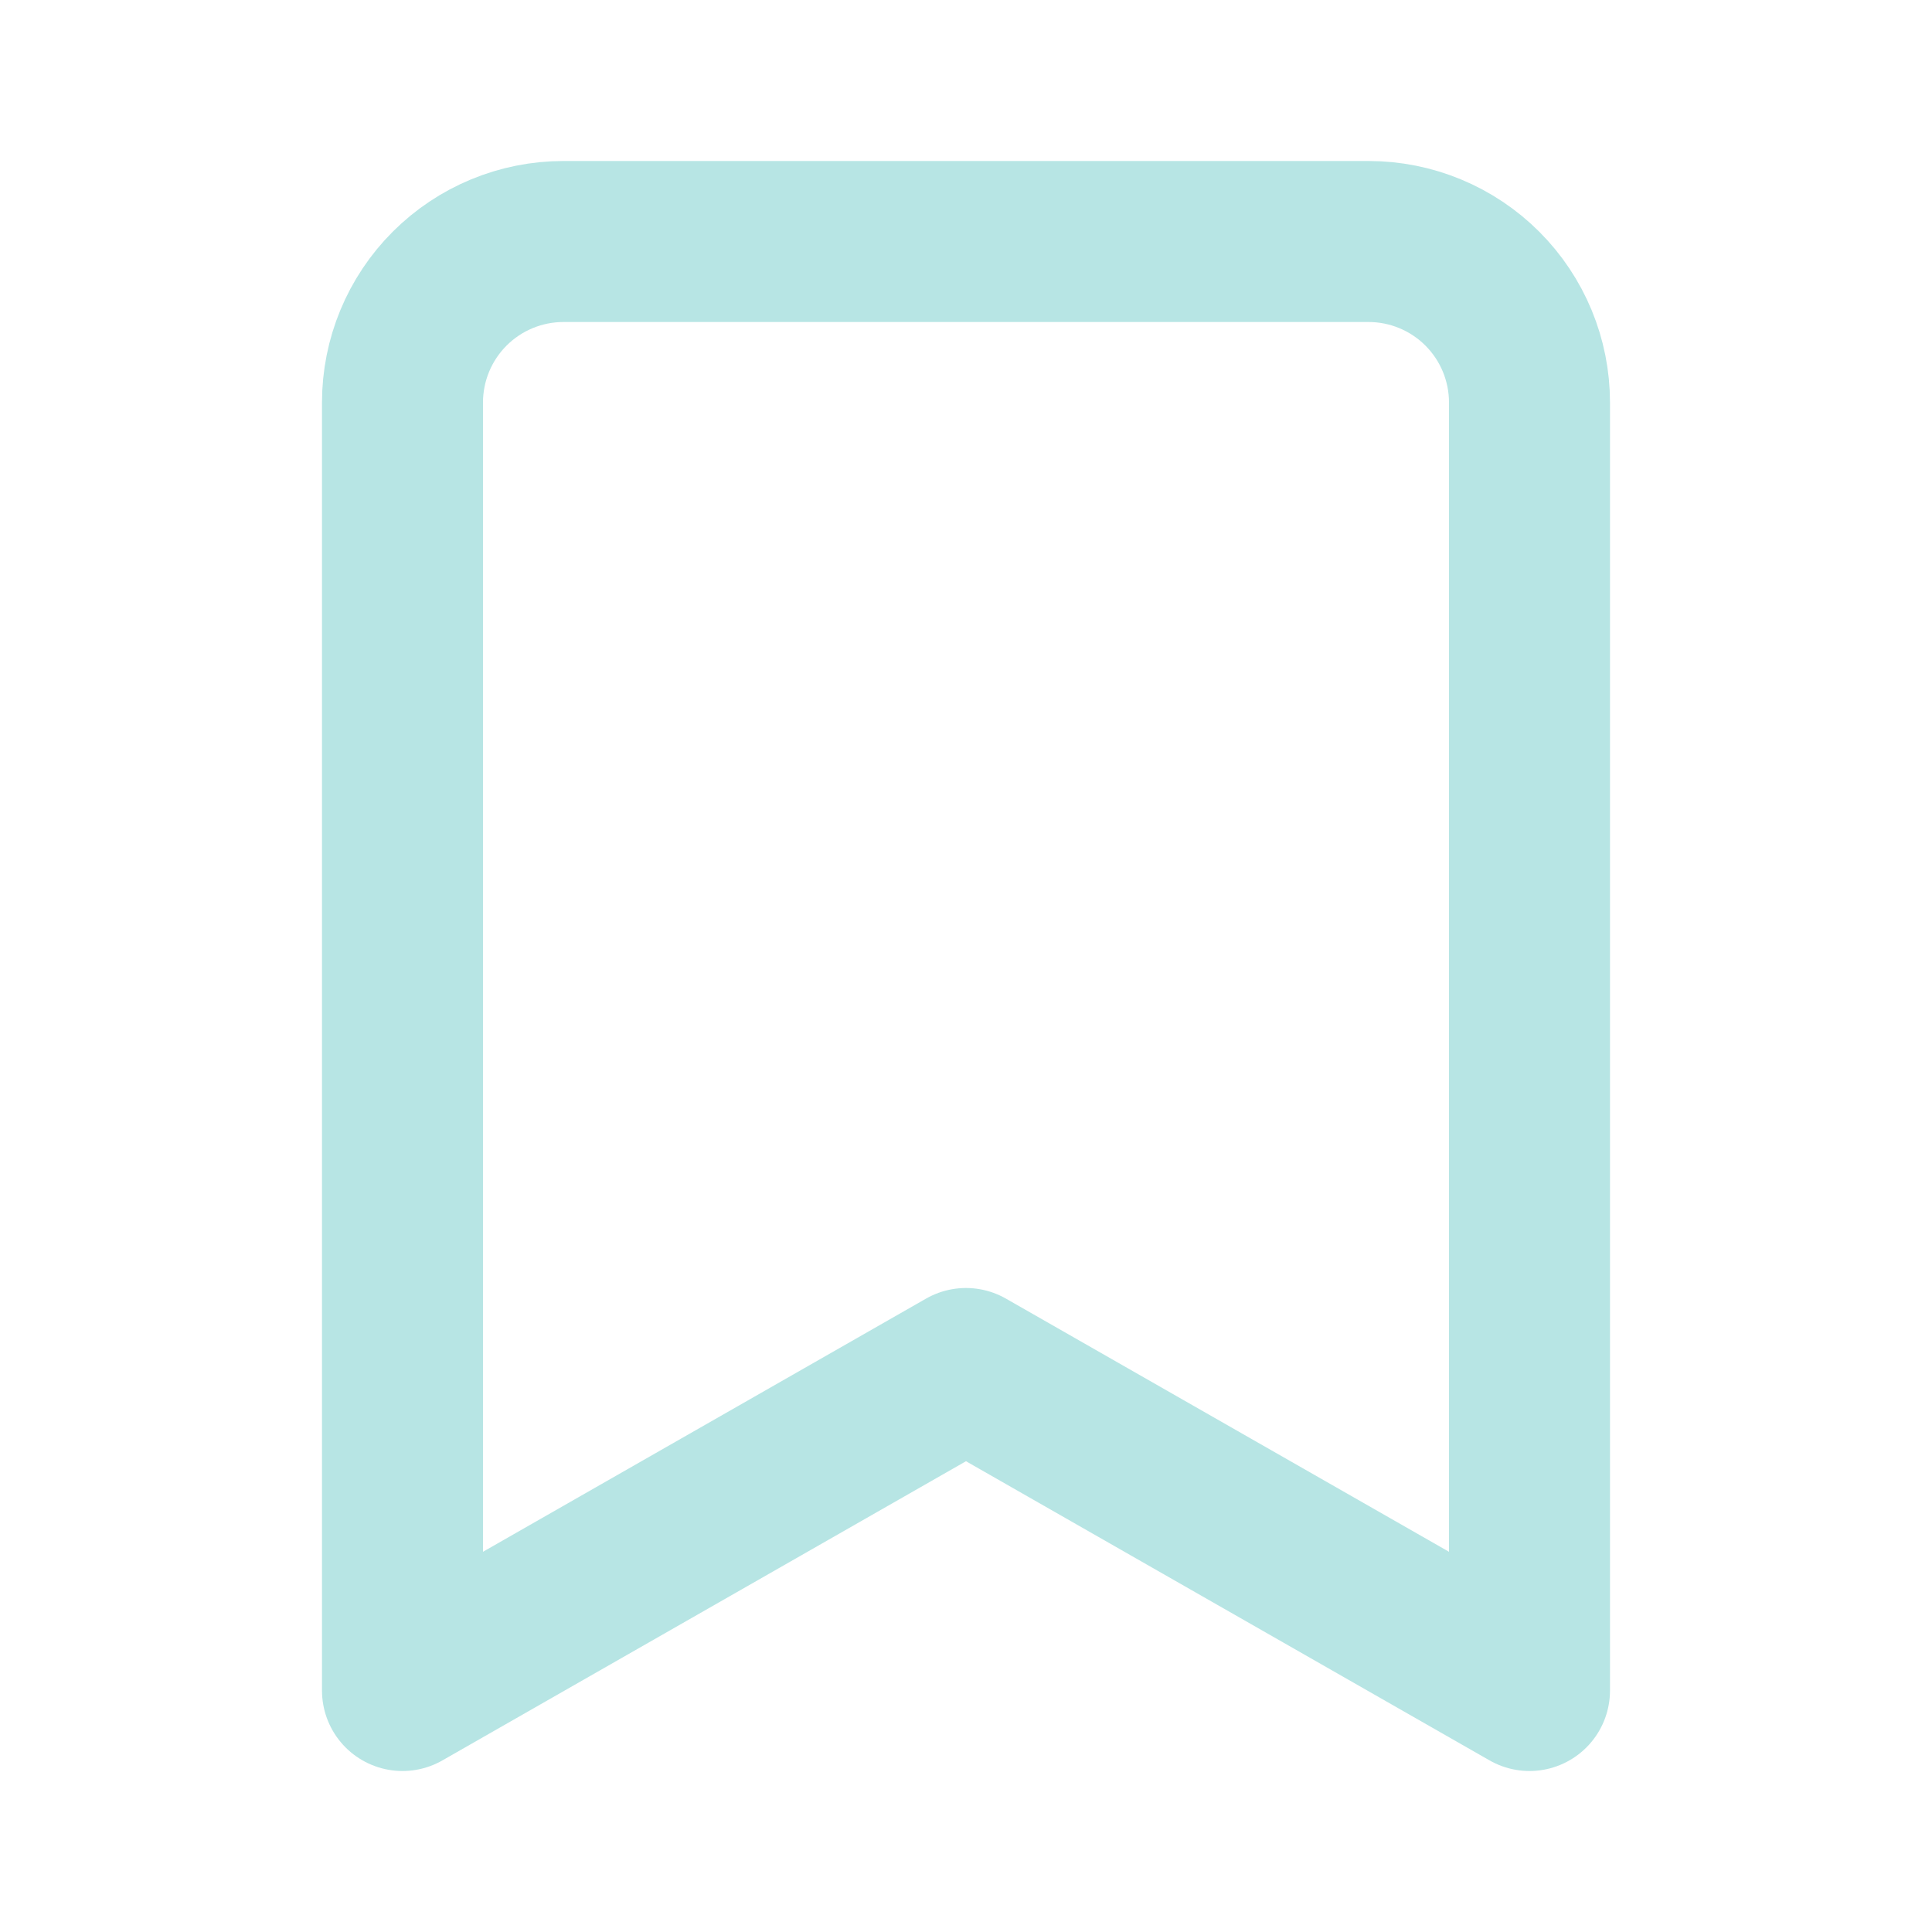 <svg width="140" height="140" viewBox="0 0 140 140" fill="none" xmlns="http://www.w3.org/2000/svg">
<path d="M110.833 122.5L69.999 99.167L29.166 122.5V29.167C29.166 26.073 30.395 23.105 32.583 20.917C34.771 18.729 37.739 17.5 40.833 17.5H99.166C102.26 17.5 105.228 18.729 107.416 20.917C109.604 23.105 110.833 26.073 110.833 29.167V122.5Z" stroke="#B7E5E4" stroke-width="11.667" stroke-linecap="round" stroke-linejoin="round"/>
</svg>
